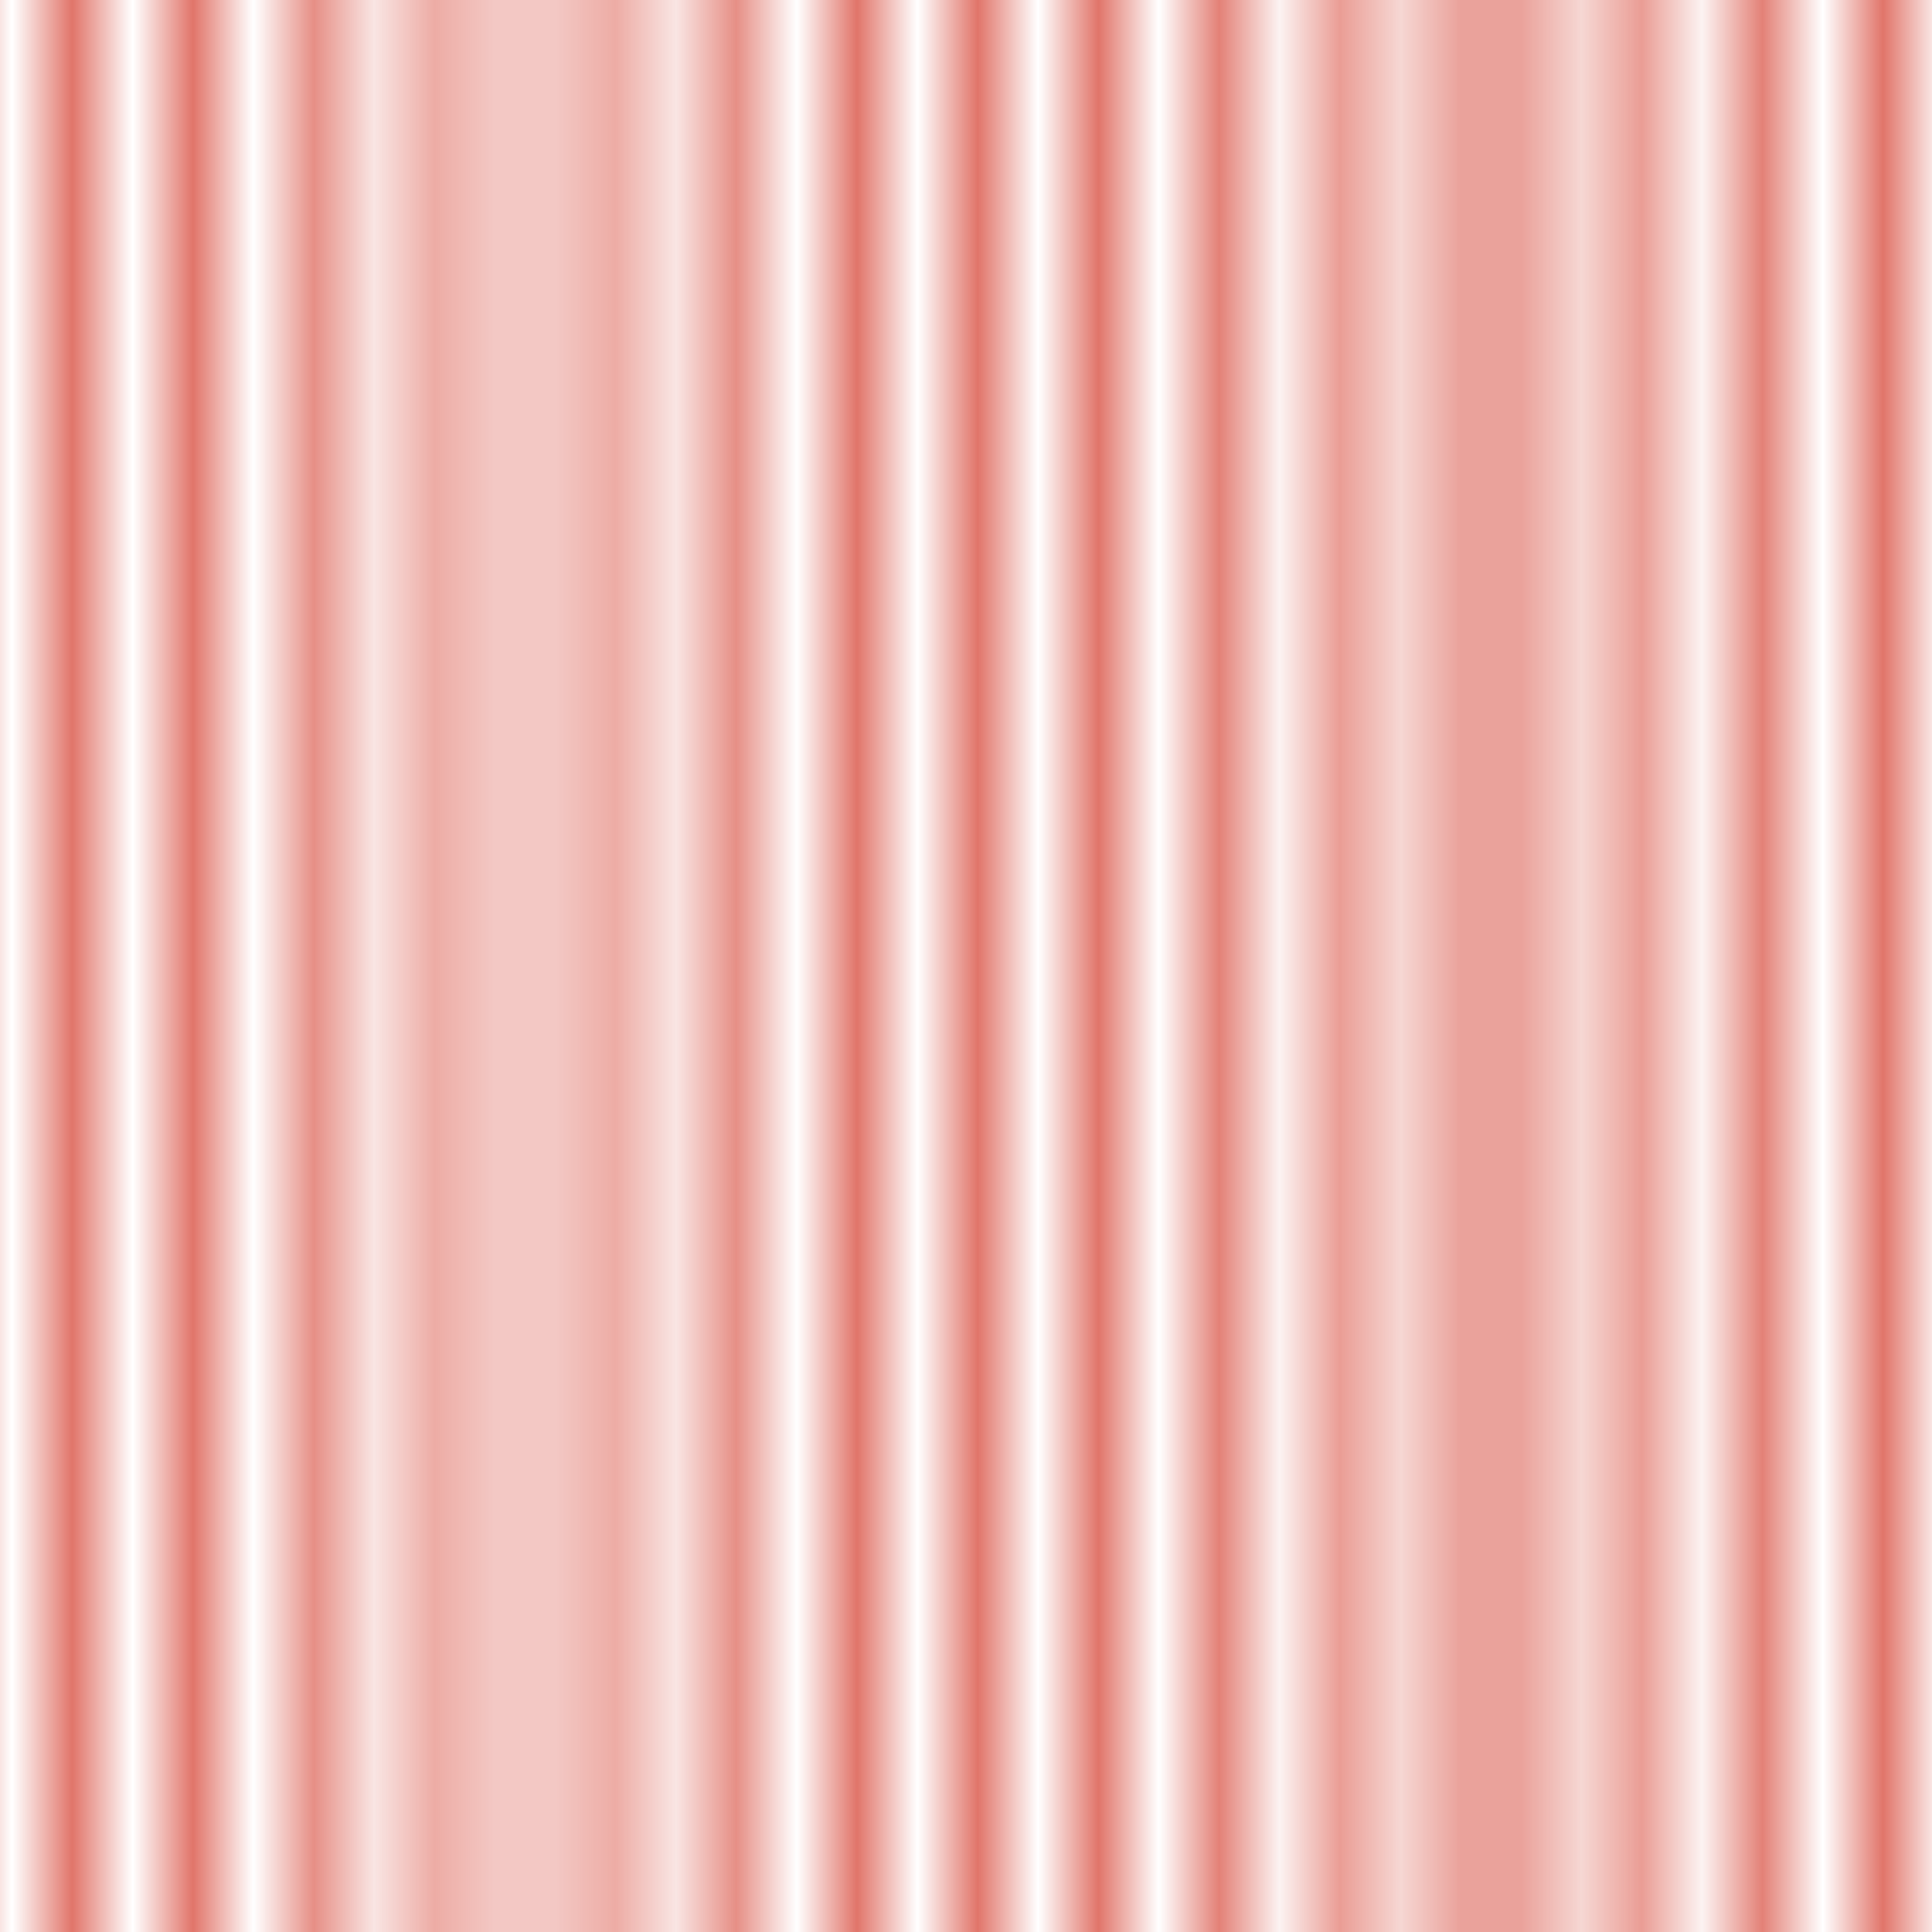 <?xml version="1.0" encoding="UTF-8"?>
<svg xmlns="http://www.w3.org/2000/svg" xmlns:xlink="http://www.w3.org/1999/xlink" width="32px" height="32px" viewBox="0 0 32 32" version="1.1">
<defs>
<clipPath id="clip1">
  <rect x="0" y="0" width="32" height="32"/>
</clipPath>
<g id="surface5" clip-path="url(#clip1)">
<path style="fill:none;stroke-width:2;stroke-linecap:butt;stroke-linejoin:miter;stroke:rgb(81.569%,15.686%,9.02%);stroke-opacity:1;stroke-miterlimit:10;" d="M 100 100 L 100 0 " transform="matrix(0.32,0,0,0.32,0,0)"/>
<path style="fill:none;stroke-width:2;stroke-linecap:butt;stroke-linejoin:miter;stroke:rgb(81.569%,15.686%,9.02%);stroke-opacity:1;stroke-miterlimit:10;" d="M 0 100 L 0 0 " transform="matrix(0.32,0,0,0.32,0,0)"/>
<path style="fill:none;stroke-width:2;stroke-linecap:butt;stroke-linejoin:miter;stroke:rgb(81.569%,15.686%,9.02%);stroke-opacity:1;stroke-miterlimit:10;" d="M 6.665 100 L 6.665 0 " transform="matrix(0.32,0,0,0.32,0,0)"/>
<path style="fill:none;stroke-width:2;stroke-linecap:butt;stroke-linejoin:miter;stroke:rgb(81.569%,15.686%,9.02%);stroke-opacity:1;stroke-miterlimit:10;" d="M 13.33 100 L 13.33 0 " transform="matrix(0.32,0,0,0.32,0,0)"/>
<path style="fill:none;stroke-width:2;stroke-linecap:butt;stroke-linejoin:miter;stroke:rgb(81.569%,15.686%,9.02%);stroke-opacity:1;stroke-miterlimit:10;" d="M 19.995 100 L 19.995 0 " transform="matrix(0.32,0,0,0.32,0,0)"/>
<path style="fill:none;stroke-width:2;stroke-linecap:butt;stroke-linejoin:miter;stroke:rgb(81.569%,15.686%,9.02%);stroke-opacity:1;stroke-miterlimit:10;" d="M 26.672 100 L 26.672 0 " transform="matrix(0.32,0,0,0.32,0,0)"/>
<path style="fill:none;stroke-width:2;stroke-linecap:butt;stroke-linejoin:miter;stroke:rgb(81.569%,15.686%,9.02%);stroke-opacity:1;stroke-miterlimit:10;" d="M 33.325 100 L 33.325 0 " transform="matrix(0.32,0,0,0.32,0,0)"/>
<path style="fill:none;stroke-width:2;stroke-linecap:butt;stroke-linejoin:miter;stroke:rgb(81.569%,15.686%,9.02%);stroke-opacity:1;stroke-miterlimit:10;" d="M 40.002 100 L 40.002 0 " transform="matrix(0.32,0,0,0.32,0,0)"/>
<path style="fill:none;stroke-width:2;stroke-linecap:butt;stroke-linejoin:miter;stroke:rgb(81.569%,15.686%,9.02%);stroke-opacity:1;stroke-miterlimit:10;" d="M 46.667 100 L 46.667 0 " transform="matrix(0.32,0,0,0.32,0,0)"/>
<path style="fill:none;stroke-width:2;stroke-linecap:butt;stroke-linejoin:miter;stroke:rgb(81.569%,15.686%,9.02%);stroke-opacity:1;stroke-miterlimit:10;" d="M 53.333 100 L 53.333 0 " transform="matrix(0.32,0,0,0.32,0,0)"/>
<path style="fill:none;stroke-width:2;stroke-linecap:butt;stroke-linejoin:miter;stroke:rgb(81.569%,15.686%,9.02%);stroke-opacity:1;stroke-miterlimit:10;" d="M 59.998 100 L 59.998 0 " transform="matrix(0.32,0,0,0.32,0,0)"/>
<path style="fill:none;stroke-width:2;stroke-linecap:butt;stroke-linejoin:miter;stroke:rgb(81.569%,15.686%,9.02%);stroke-opacity:1;stroke-miterlimit:10;" d="M 66.675 100 L 66.675 0 " transform="matrix(0.32,0,0,0.32,0,0)"/>
<path style="fill:none;stroke-width:2;stroke-linecap:butt;stroke-linejoin:miter;stroke:rgb(81.569%,15.686%,9.02%);stroke-opacity:1;stroke-miterlimit:10;" d="M 73.328 100 L 73.328 0 " transform="matrix(0.32,0,0,0.32,0,0)"/>
<path style="fill:none;stroke-width:2;stroke-linecap:butt;stroke-linejoin:miter;stroke:rgb(81.569%,15.686%,9.02%);stroke-opacity:1;stroke-miterlimit:10;" d="M 80.005 100 L 80.005 0 " transform="matrix(0.32,0,0,0.32,0,0)"/>
<path style="fill:none;stroke-width:2;stroke-linecap:butt;stroke-linejoin:miter;stroke:rgb(81.569%,15.686%,9.02%);stroke-opacity:1;stroke-miterlimit:10;" d="M 86.67 100 L 86.67 0 " transform="matrix(0.32,0,0,0.32,0,0)"/>
<path style="fill:none;stroke-width:2;stroke-linecap:butt;stroke-linejoin:miter;stroke:rgb(81.569%,15.686%,9.02%);stroke-opacity:1;stroke-miterlimit:10;" d="M 93.335 100 L 93.335 0 " transform="matrix(0.32,0,0,0.32,0,0)"/>
<path style="fill:none;stroke-width:1;stroke-linecap:butt;stroke-linejoin:miter;stroke:rgb(81.569%,15.686%,9.02%);stroke-opacity:1;stroke-miterlimit:10;" d="M 100 100 L 100 0 " transform="matrix(0.32,0,0,0.32,0,0)"/>
<path style="fill:none;stroke-width:1;stroke-linecap:butt;stroke-linejoin:miter;stroke:rgb(81.569%,15.686%,9.02%);stroke-opacity:1;stroke-miterlimit:10;" d="M 0 100 L 0 0 " transform="matrix(0.32,0,0,0.32,0,0)"/>
</g>
<pattern id="pattern0" patternUnits="userSpaceOnUse" width="32" height="32" patternTransform="matrix(1,0,0,1,56.691,43.405)">
<use xlink:href="#surface5"/>
</pattern>
</defs>
<g id="surface1">
<rect x="0" y="0" width="32" height="32" style="fill:url(#pattern0);stroke:none;"/>
</g>
</svg>
